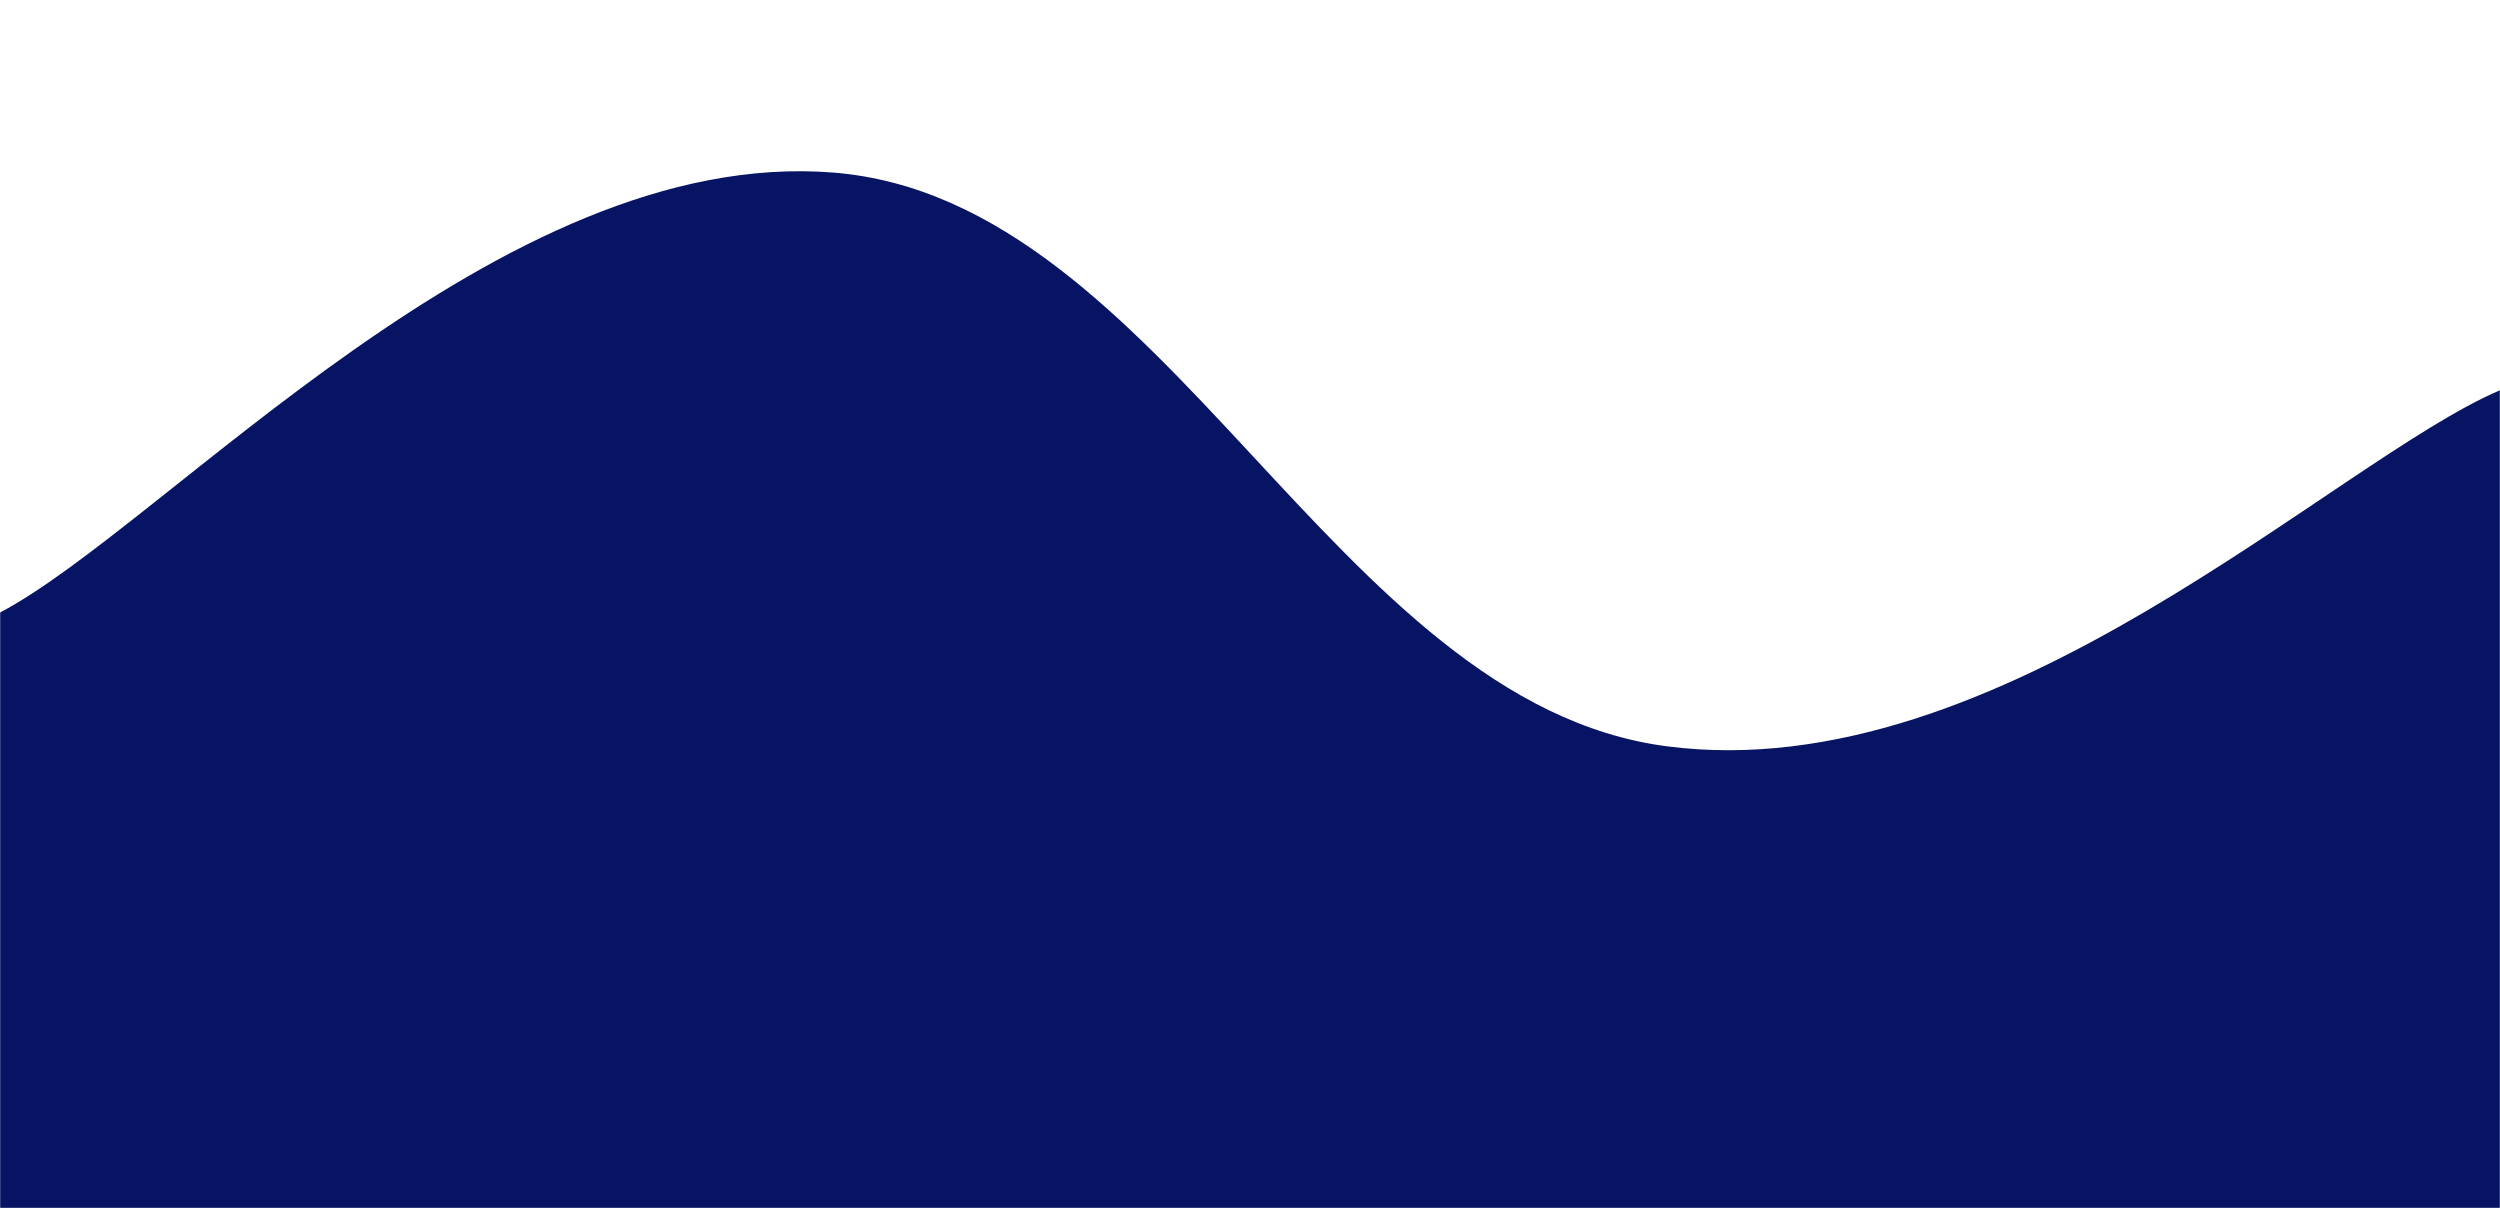 <svg xmlns="http://www.w3.org/2000/svg" version="1.1" xmlns:xlink="http://www.w3.org/1999/xlink" xmlns:svgjs="http://svgjs.com/svgjs" width="1608" height="777" preserveAspectRatio="none" viewBox="0 0 1608 777">
    <g mask="url(&quot;#SvgjsMask1787&quot;)" fill="none">
        <path d="M 0,394 C 107.2,337.4 321.6,93.8 536,111 C 750.4,128.2 857.6,452 1072,480 C 1286.4,508 1500.8,296.8 1608,251L1608 777L0 777z" fill="rgba(7, 20, 99, 1)"></path>
    </g>
    <defs>
        <mask id="SvgjsMask1787">
            <rect width="1608" height="777" fill="#ffffff"></rect>
        </mask>
    </defs>
</svg>